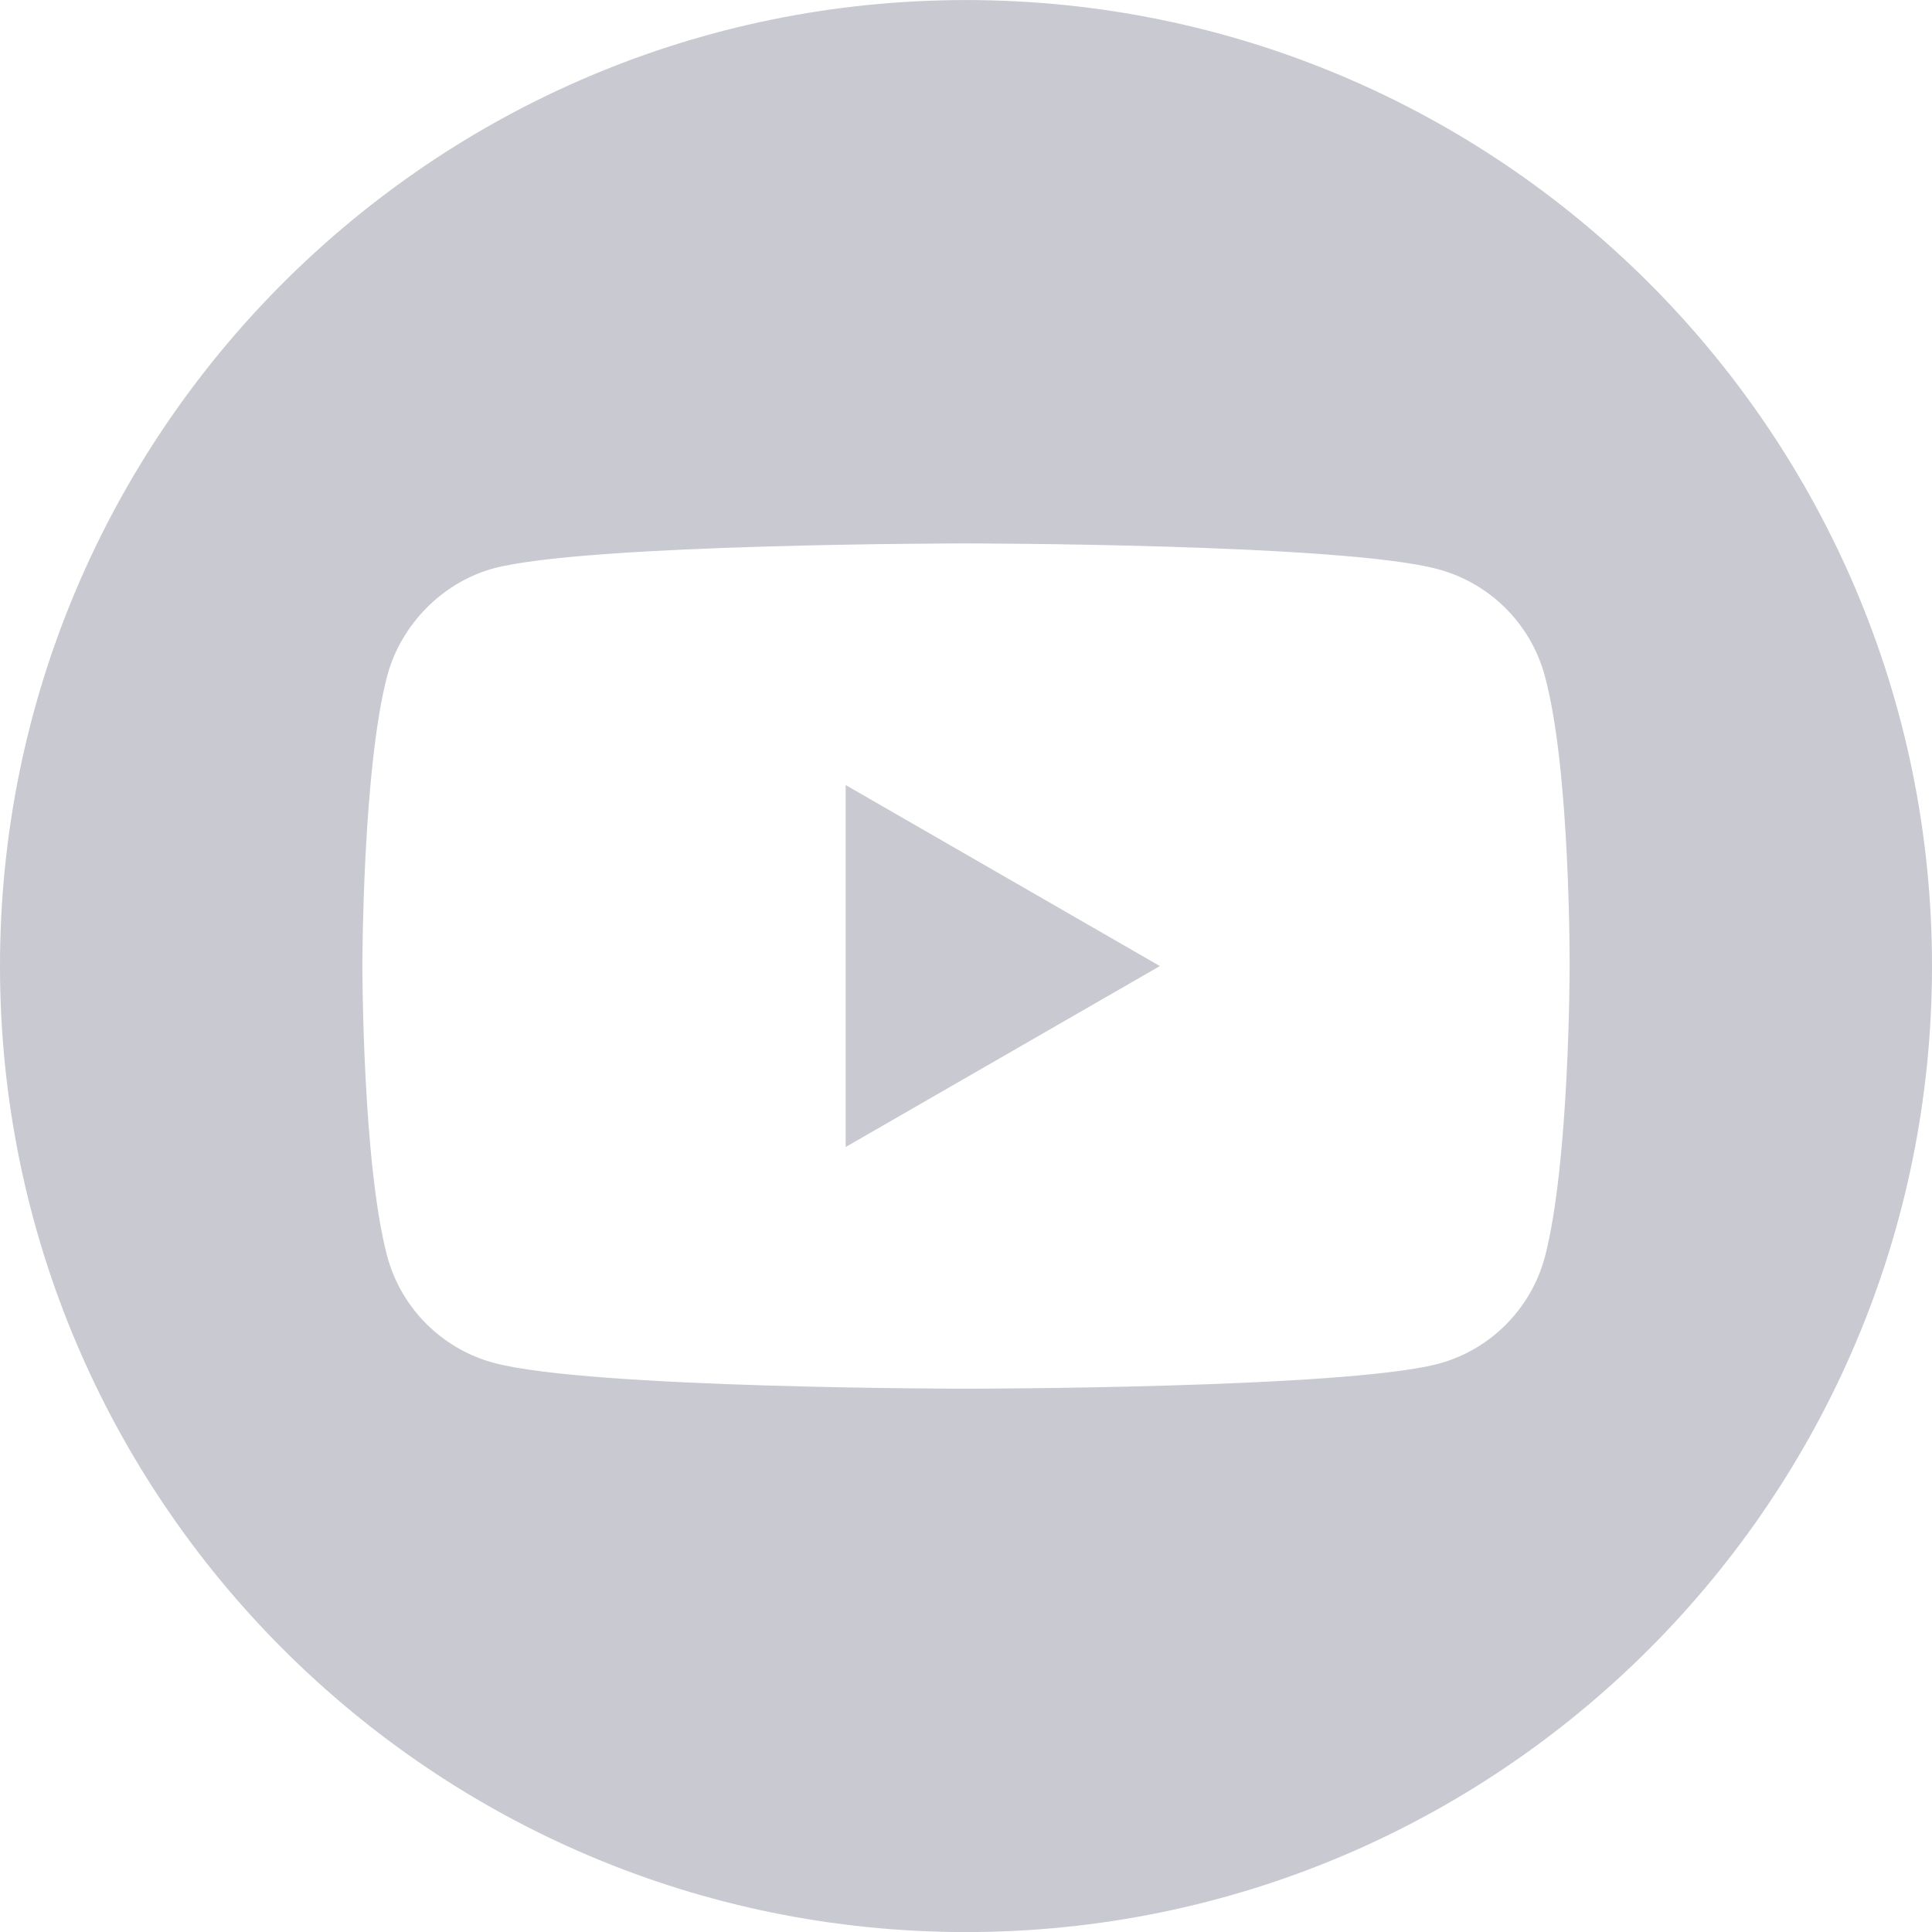 <svg xmlns="http://www.w3.org/2000/svg" width="32" height="32" viewBox="0 0 32 32" fill="none"><g clip-path="url(#clip0)"><path d="M14.007 18.998L19.211 16.001L14.007 13.003V18.998Z" fill="#C8C9D1"></path><path d="M16 0.001C7.165 0.001 0 7.166 0 16.001C0 24.836 7.165 32.001 16 32.001C24.835 32.001 32 24.836 32 16.001C32 7.166 24.835 0.001 16 0.001ZM25.998 16.017C25.998 16.017 25.998 19.262 25.586 20.827C25.355 21.683 24.68 22.359 23.823 22.589C22.259 23.001 16 23.001 16 23.001C16 23.001 9.758 23.001 8.177 22.573C7.32 22.342 6.645 21.667 6.414 20.81C6.002 19.262 6.002 16.001 6.002 16.001C6.002 16.001 6.002 12.756 6.414 11.192C6.645 10.335 7.336 9.643 8.177 9.413C9.741 9.001 16 9.001 16 9.001C16 9.001 22.259 9.001 23.823 9.429C24.68 9.66 25.355 10.335 25.586 11.192C26.014 12.756 25.998 16.017 25.998 16.017V16.017Z" fill="#C8C9D1"></path></g><defs><clipPath id="clip0"><rect width="32" height="32" fill="white" transform="translate(0 0.001)"></rect></clipPath></defs></svg>